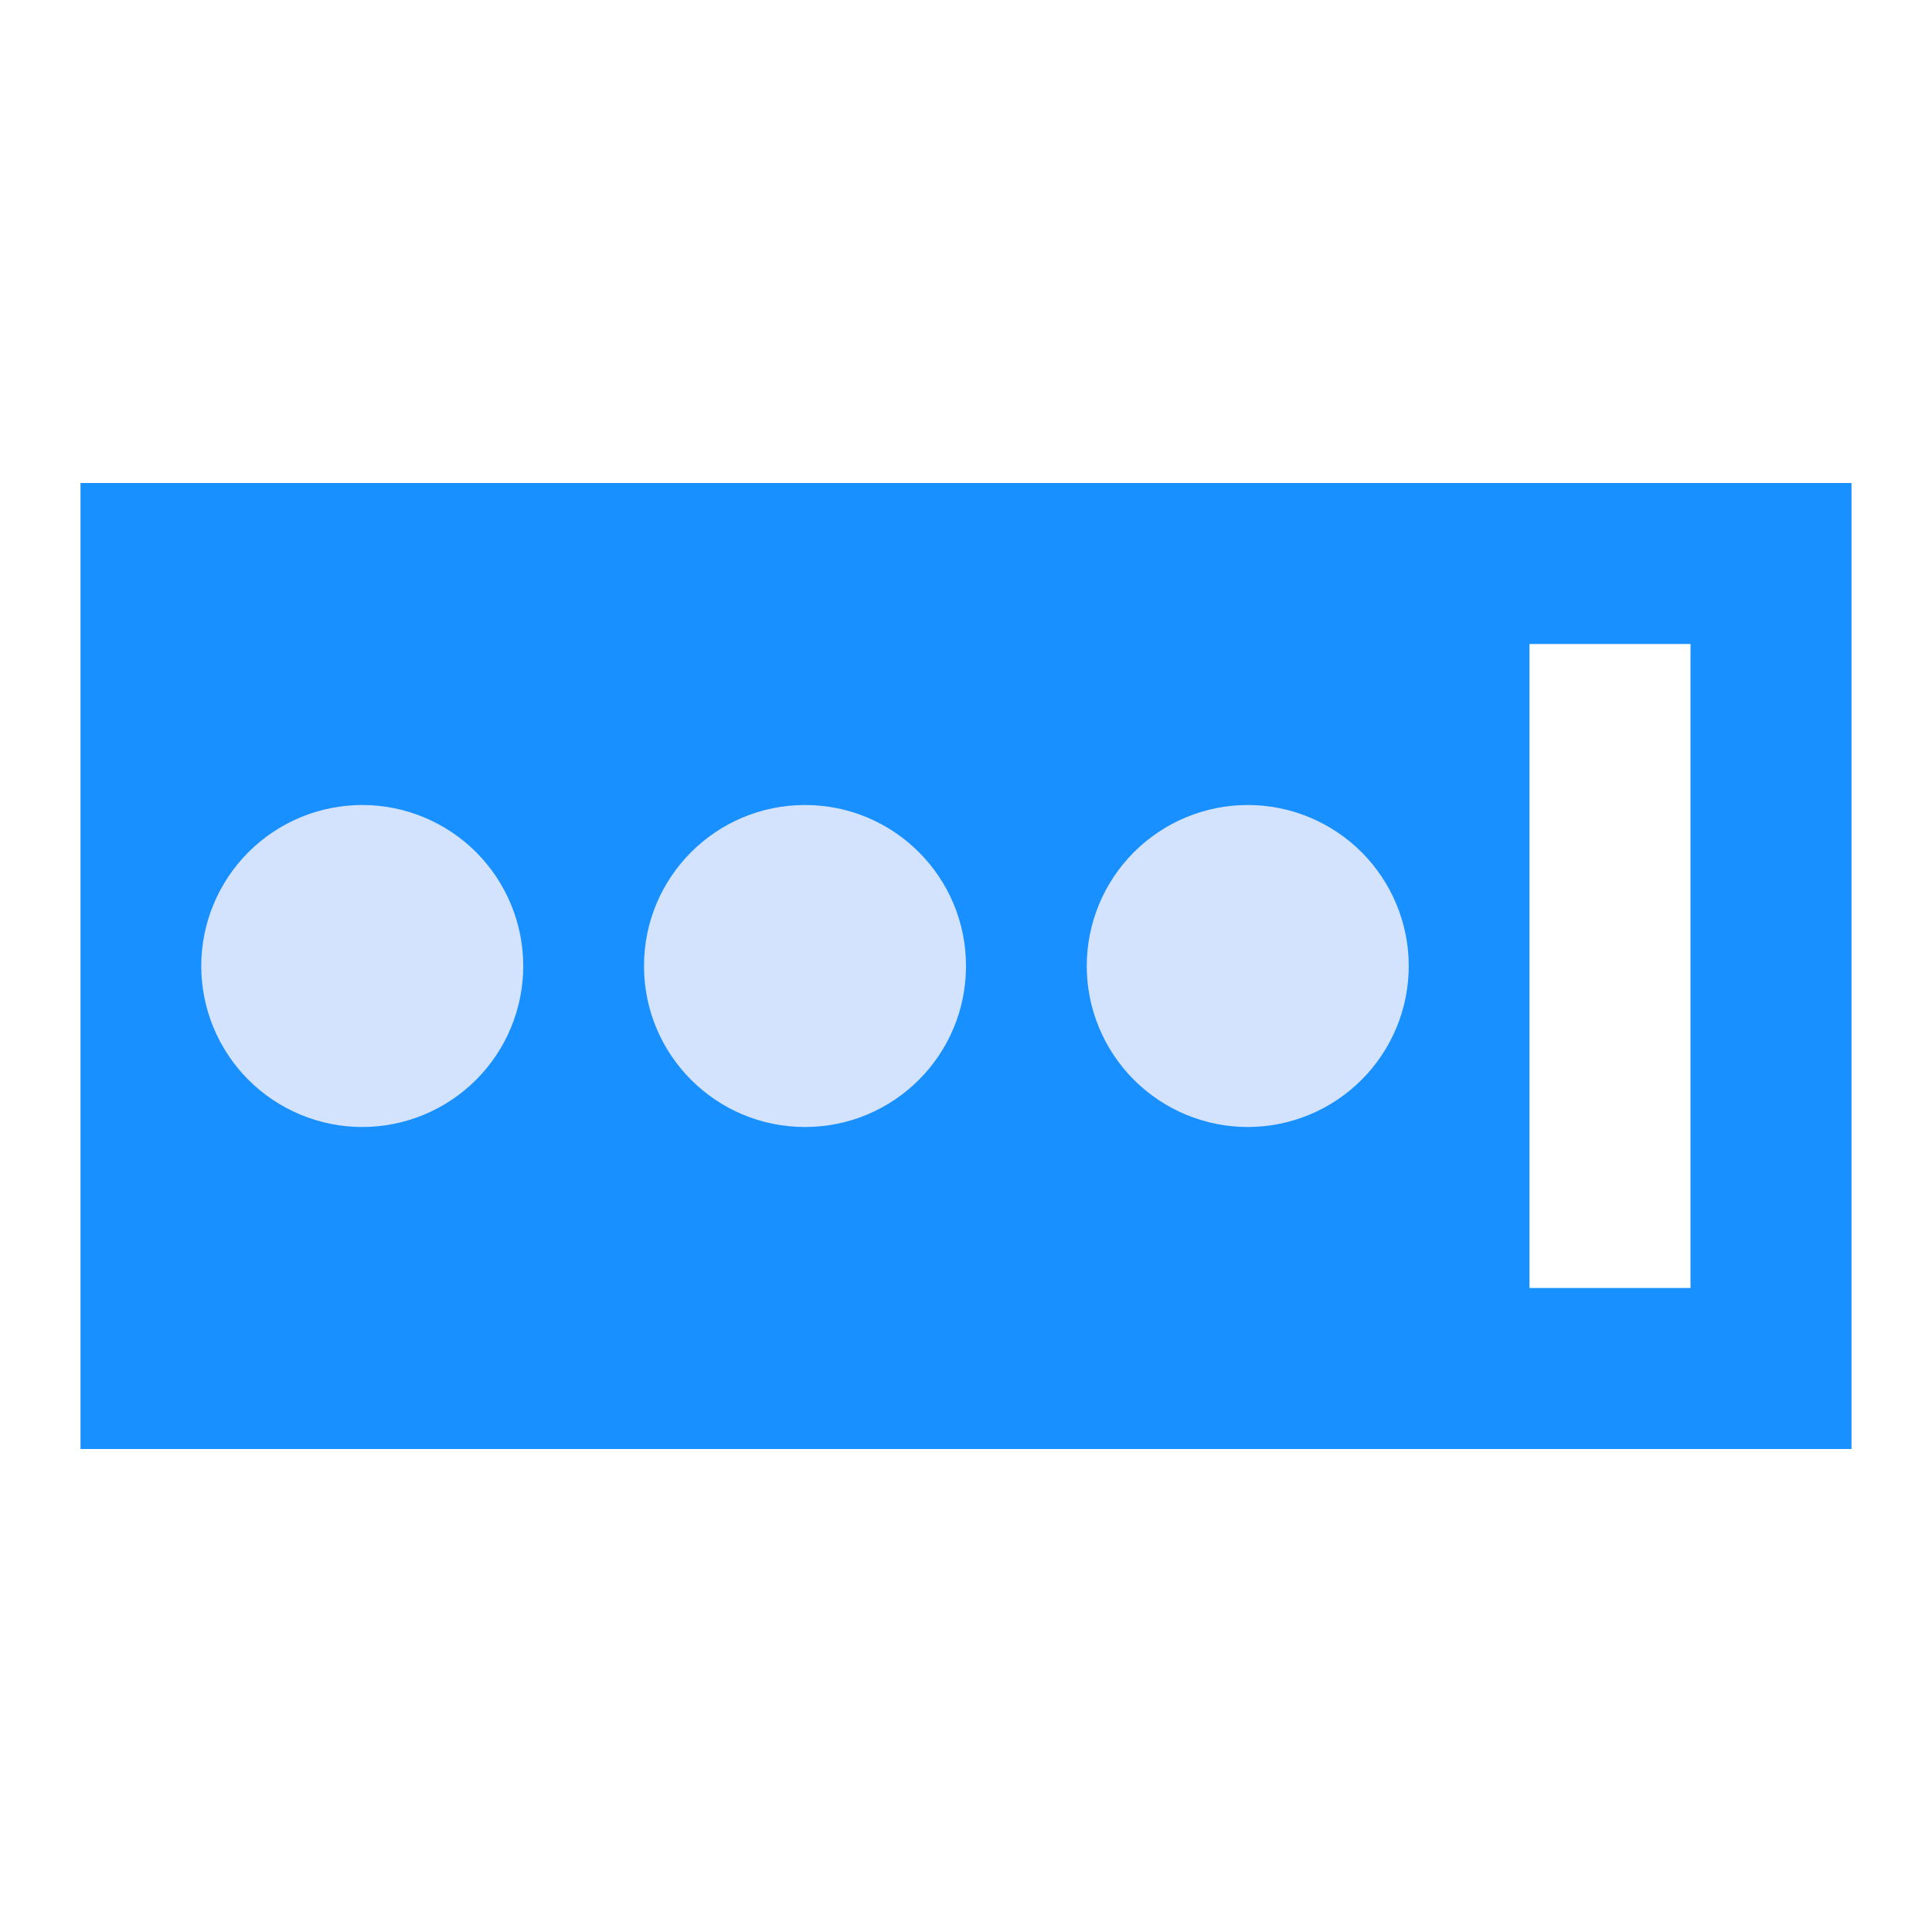 <svg width="24" height="24" viewBox="0 0 24 24" fill="none" xmlns="http://www.w3.org/2000/svg">
<path fill-rule="evenodd" clip-rule="evenodd" d="M23 6H1V18H23V6ZM21 8H19V16H21V8Z" fill="#1890ff"/>
<path d="M6.5 12C6.5 11.47 6.289 10.961 5.914 10.586C5.539 10.211 5.03 10 4.5 10C3.97 10 3.461 10.211 3.086 10.586C2.711 10.961 2.5 11.47 2.5 12C2.5 12.53 2.711 13.039 3.086 13.414C3.461 13.789 3.97 14 4.5 14C5.03 14 5.539 13.789 5.914 13.414C6.289 13.039 6.5 12.53 6.5 12Z" fill="#d3e2fd"/>
<path d="M10 10C11.105 10 12 10.895 12 12C12 13.105 11.105 14 10 14C8.895 14 8 13.105 8 12C8 10.895 8.895 10 10 10Z" fill="#d3e2fd"/>
<path d="M17.5 12C17.5 11.47 17.289 10.961 16.914 10.586C16.539 10.211 16.03 10 15.5 10C14.97 10 14.461 10.211 14.086 10.586C13.711 10.961 13.5 11.47 13.5 12C13.5 12.53 13.711 13.039 14.086 13.414C14.461 13.789 14.97 14 15.5 14C16.03 14 16.539 13.789 16.914 13.414C17.289 13.039 17.5 12.53 17.5 12Z" fill="#d3e2fd"/>
</svg>
